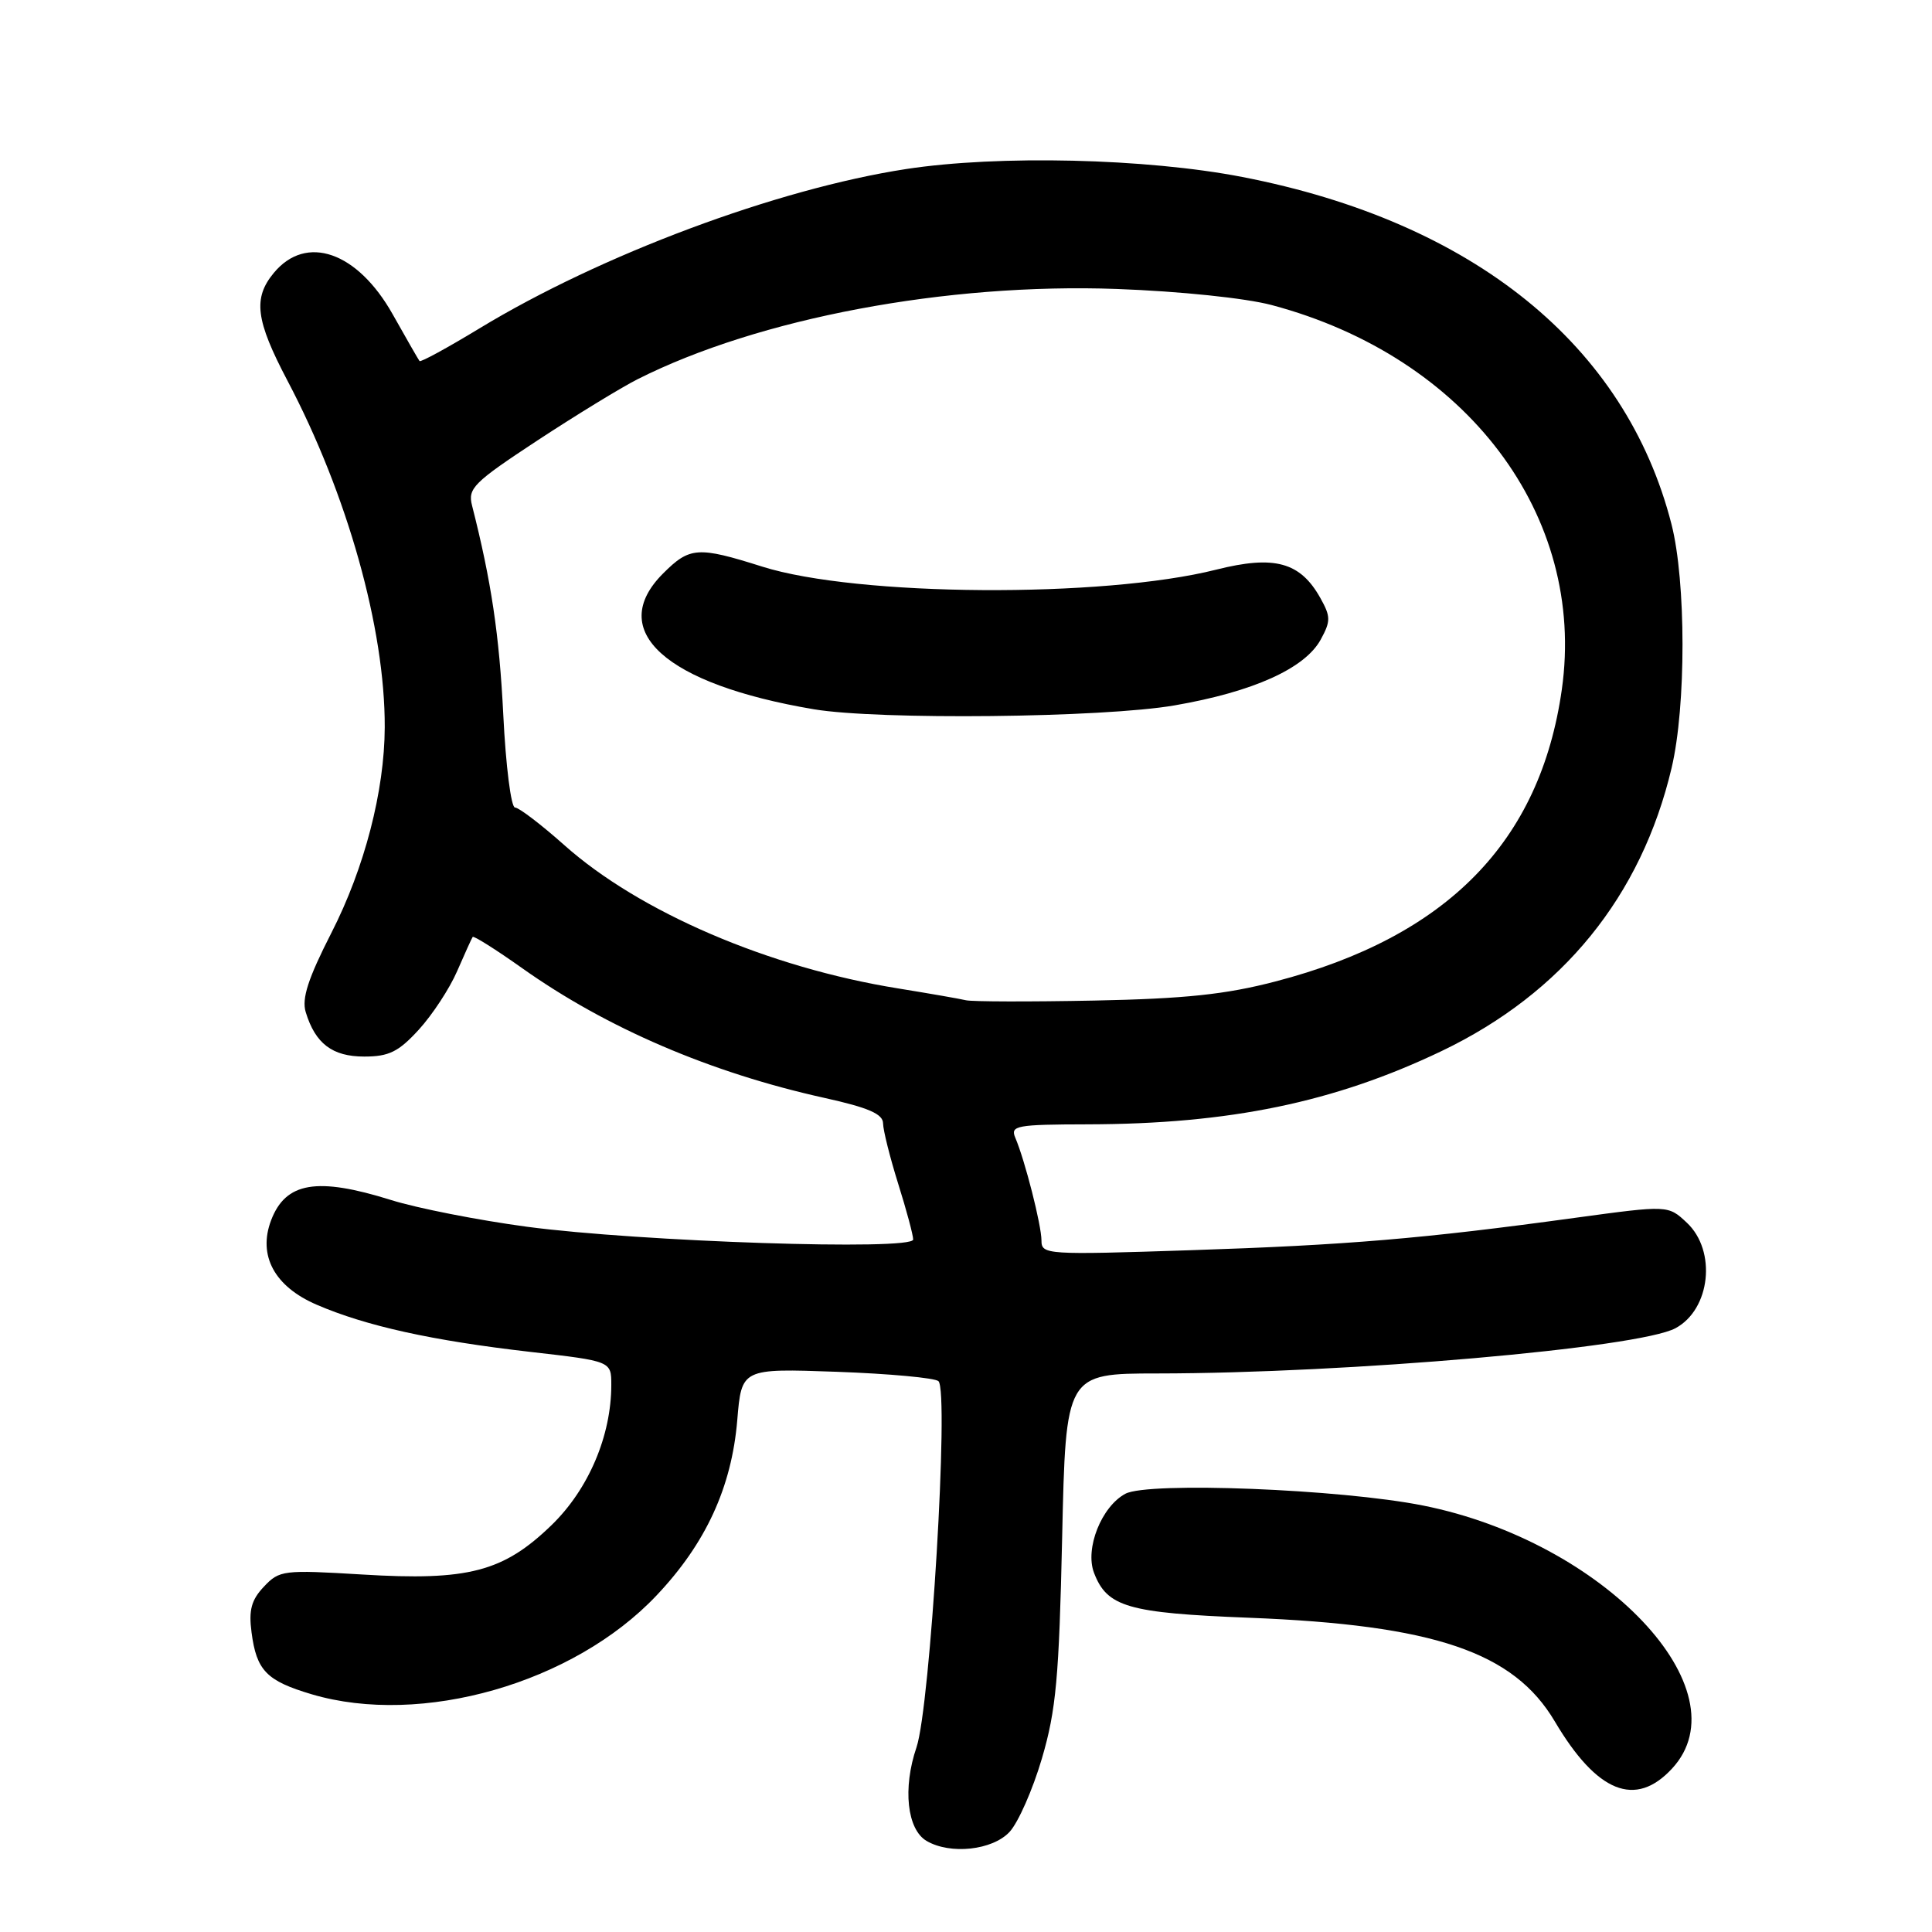 <?xml version="1.0" encoding="UTF-8" standalone="no"?>
<!DOCTYPE svg PUBLIC "-//W3C//DTD SVG 1.1//EN" "http://www.w3.org/Graphics/SVG/1.1/DTD/svg11.dtd" >
<svg xmlns="http://www.w3.org/2000/svg" xmlns:xlink="http://www.w3.org/1999/xlink" version="1.1" viewBox="0 0 256 256">
 <g >
 <path fill="currentColor"
d=" M 133.76 242.75 C 134.92 241.51 136.85 237.12 138.06 233.00 C 139.94 226.61 140.33 222.29 140.74 203.75 C 141.22 182.00 141.22 182.00 153.36 181.99 C 178.65 181.97 217.12 178.61 222.00 176.00 C 226.65 173.51 227.49 165.75 223.52 162.02 C 221.04 159.69 221.04 159.69 208.77 161.36 C 188.49 164.14 178.47 164.98 157.75 165.66 C 138.65 166.29 138.00 166.25 138.00 164.38 C 138.00 162.34 135.81 153.75 134.53 150.75 C 133.85 149.15 134.67 149.00 144.14 148.98 C 162.93 148.94 176.80 146.07 191.00 139.28 C 207.05 131.60 217.49 118.74 221.50 101.74 C 223.43 93.57 223.42 77.05 221.48 69.46 C 215.42 45.73 195.22 29.39 164.61 23.45 C 151.88 20.98 132.32 20.52 120.06 22.40 C 102.96 25.03 79.63 33.74 63.52 43.52 C 59.30 46.08 55.73 48.03 55.59 47.84 C 55.44 47.65 53.84 44.86 52.03 41.64 C 47.36 33.35 40.58 30.98 36.29 36.15 C 33.50 39.51 33.87 42.42 38.09 50.44 C 46.03 65.50 51.03 83.31 50.98 96.38 C 50.95 104.80 48.31 115.00 43.91 123.61 C 40.82 129.67 39.96 132.32 40.51 134.11 C 41.78 138.29 44.04 140.00 48.27 140.00 C 51.53 140.00 52.81 139.37 55.49 136.44 C 57.28 134.48 59.57 131.00 60.57 128.69 C 61.57 126.39 62.50 124.34 62.63 124.15 C 62.76 123.96 65.71 125.82 69.18 128.28 C 80.37 136.22 94.15 142.14 109.25 145.48 C 115.08 146.77 117.00 147.61 117.01 148.85 C 117.02 149.76 117.92 153.35 119.01 156.84 C 120.11 160.33 121.00 163.66 121.00 164.24 C 121.00 165.74 84.78 164.54 69.82 162.55 C 63.40 161.69 55.30 160.10 51.82 159.01 C 41.99 155.93 37.85 156.63 35.92 161.70 C 34.15 166.37 36.37 170.48 41.98 172.89 C 48.52 175.71 57.27 177.64 70.25 179.13 C 81.00 180.36 81.00 180.36 81.00 183.50 C 81.00 190.25 77.99 197.32 73.10 202.07 C 66.70 208.27 62.05 209.49 47.99 208.63 C 37.55 208.00 37.02 208.06 34.97 210.24 C 33.31 211.99 32.94 213.35 33.33 216.29 C 33.99 221.36 35.31 222.72 41.30 224.50 C 55.84 228.81 76.00 223.04 86.99 211.41 C 93.52 204.52 96.94 197.08 97.69 188.20 C 98.26 181.32 98.26 181.32 110.88 181.77 C 117.82 182.02 123.88 182.58 124.35 183.01 C 125.78 184.34 123.27 226.13 121.44 231.53 C 119.59 236.96 120.19 242.43 122.79 243.94 C 125.93 245.77 131.49 245.17 133.76 242.75 Z  M 221.55 234.35 C 231.17 223.98 212.52 204.27 188.56 199.49 C 177.66 197.31 152.16 196.31 149.12 197.93 C 145.95 199.63 143.74 205.19 144.96 208.40 C 146.69 212.93 149.42 213.73 165.50 214.36 C 190.05 215.32 200.57 218.89 206.02 228.10 C 211.61 237.54 216.70 239.59 221.55 234.35 Z  M 128.00 132.54 C 127.17 132.34 123.12 131.64 119.00 130.97 C 101.89 128.22 84.72 120.85 74.77 111.98 C 71.69 109.24 68.75 107.00 68.24 107.00 C 67.72 107.00 67.02 101.49 66.69 94.75 C 66.16 84.10 65.10 77.01 62.55 66.99 C 61.96 64.71 62.74 63.94 71.20 58.37 C 76.32 55.01 82.30 51.35 84.50 50.24 C 100.52 42.16 125.45 37.47 148.00 38.29 C 156.39 38.60 165.03 39.50 168.50 40.42 C 194.36 47.30 210.21 68.31 206.95 91.36 C 204.09 111.54 191.75 124.13 169.00 130.05 C 162.42 131.77 157.01 132.34 145.00 132.58 C 136.47 132.75 128.82 132.73 128.00 132.54 Z  M 155.62 93.47 C 166.05 91.67 172.90 88.58 175.00 84.75 C 176.34 82.30 176.33 81.70 174.96 79.25 C 172.29 74.47 168.87 73.54 161.16 75.48 C 146.11 79.27 113.57 79.05 101.00 75.08 C 92.46 72.38 91.39 72.46 87.86 75.99 C 80.28 83.57 88.15 90.66 107.83 93.98 C 116.40 95.42 146.12 95.11 155.62 93.47 Z "/>
</g>
</svg>